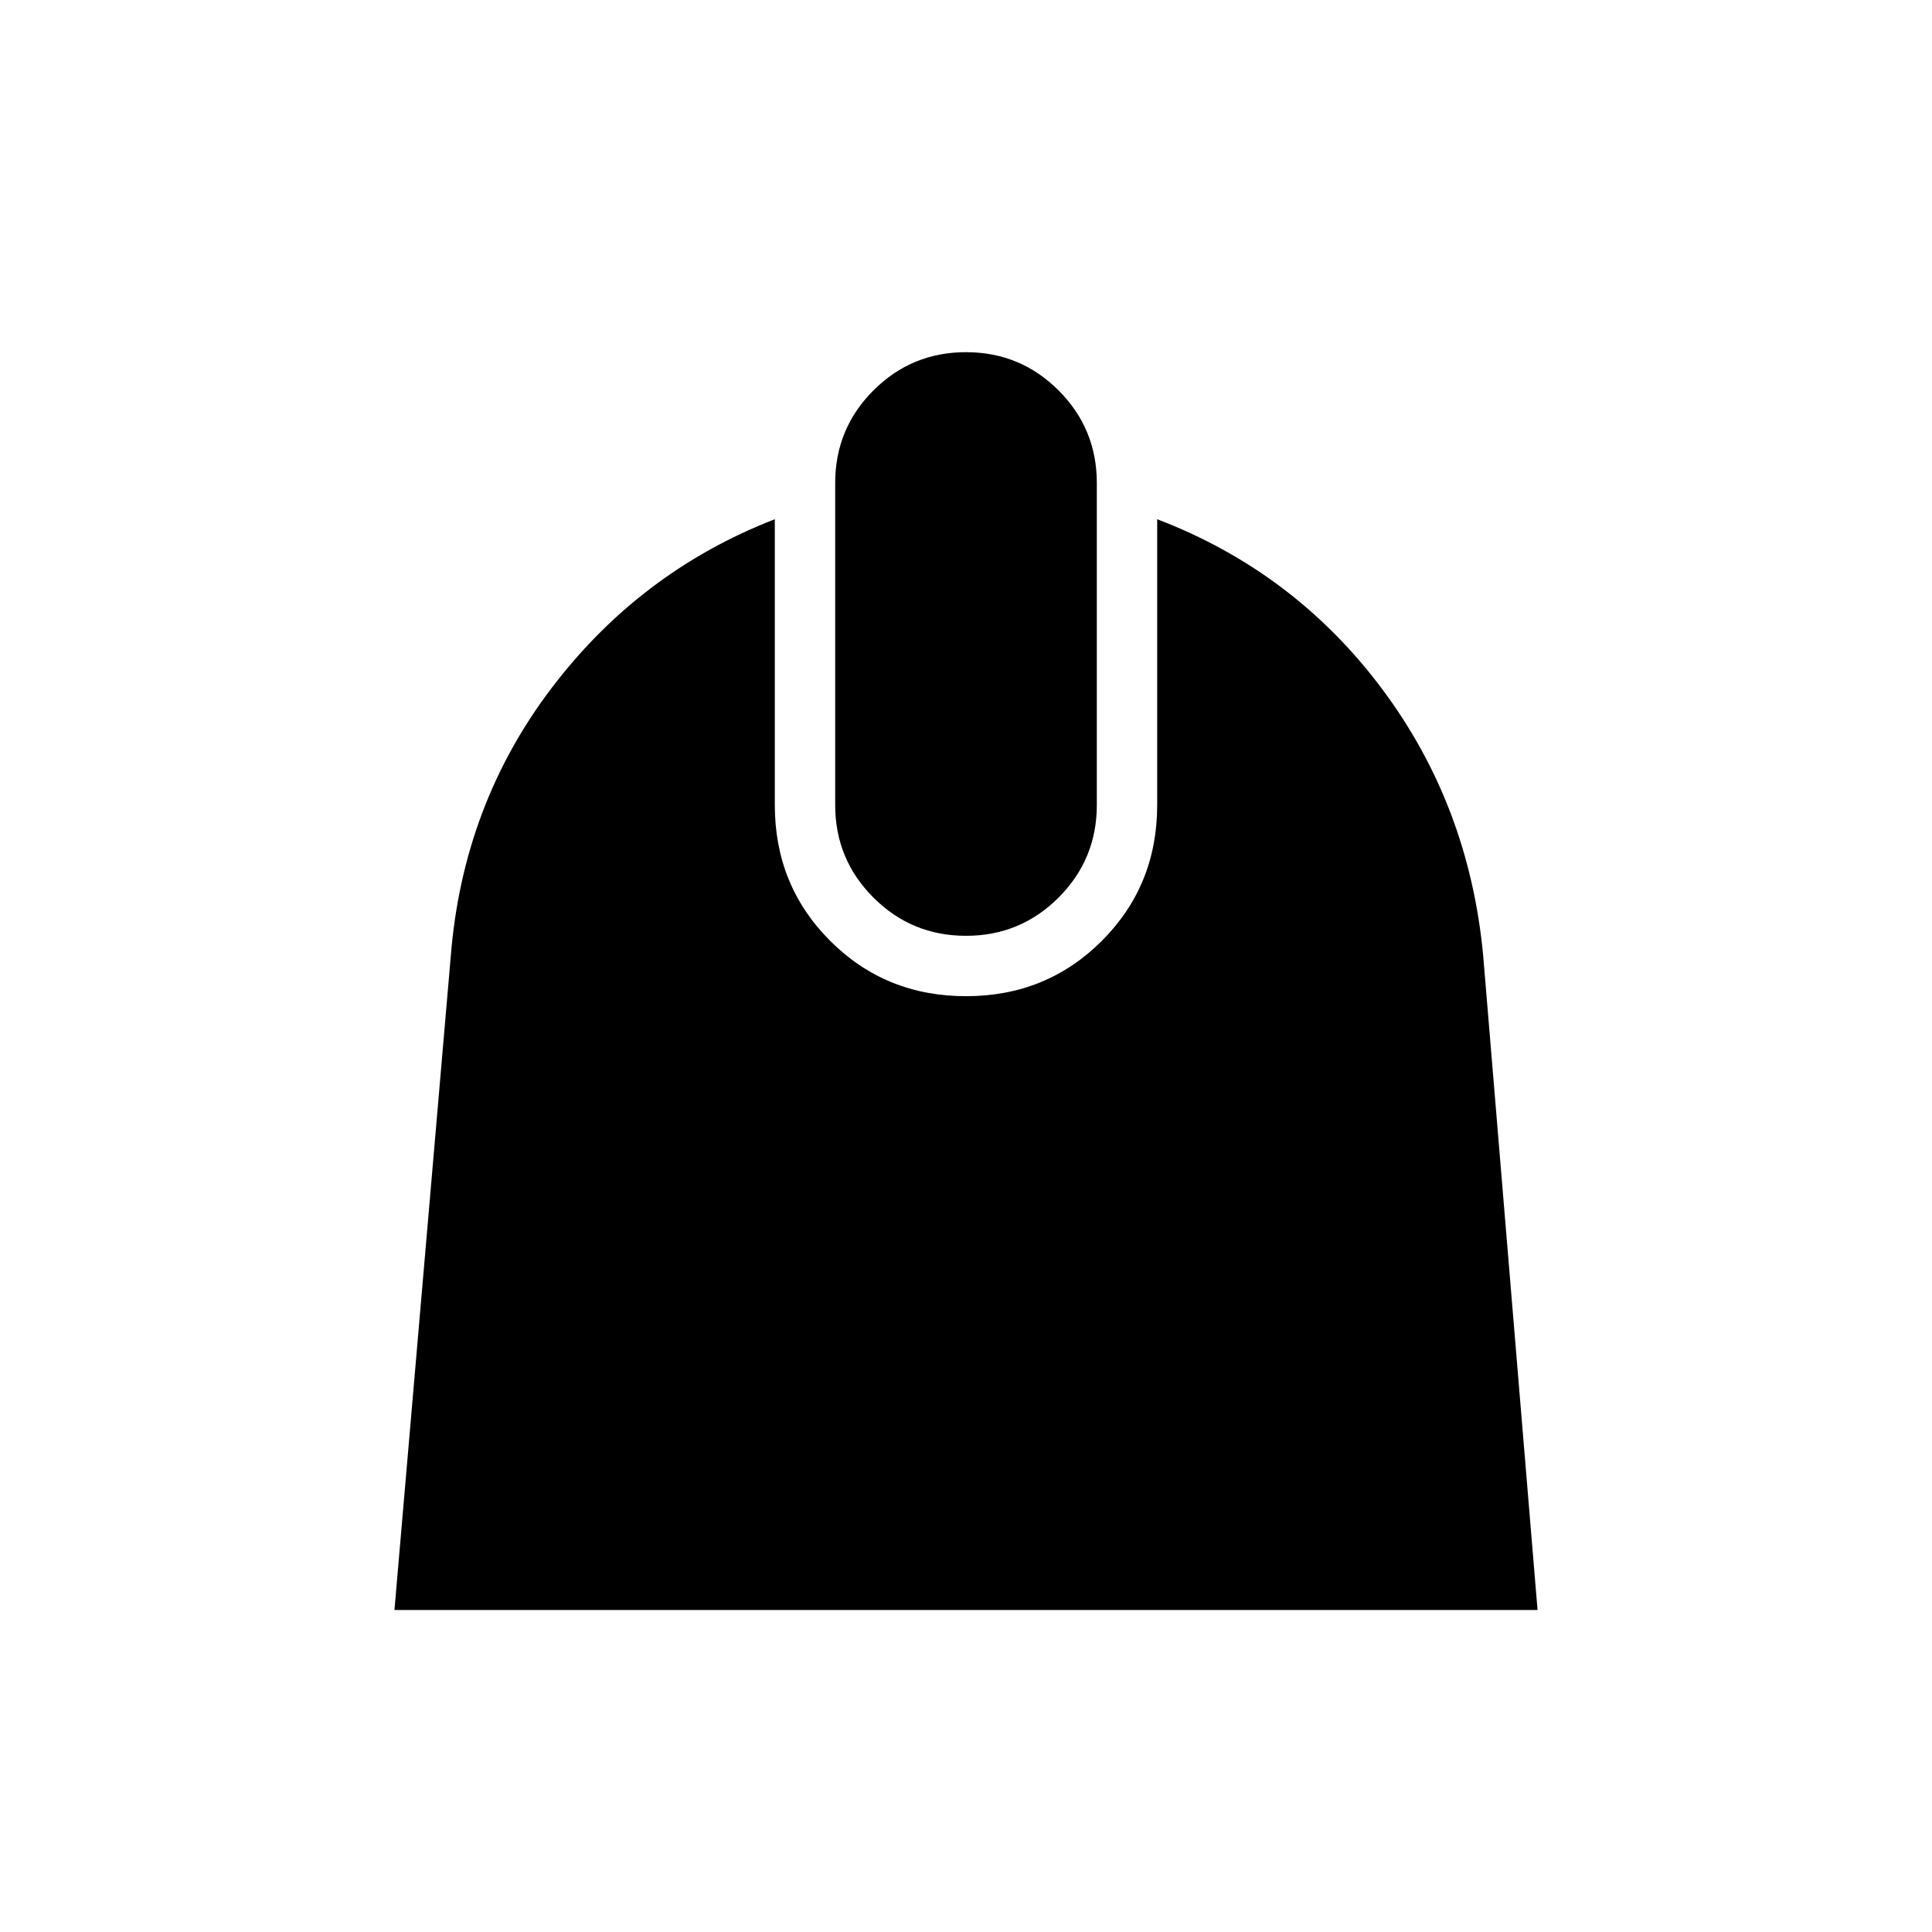 <svg xmlns="http://www.w3.org/2000/svg" width="48" height="48"><path d="m9.8 40 1.4-16.25q.3-3.75 2.5-6.65 2.2-2.9 5.55-4.2V20q0 2 1.375 3.375T24 24.75q2 0 3.375-1.375T28.75 20v-7.1q3.4 1.3 5.575 4.2Q36.5 20 36.85 23.75L38.2 40zM24 23.25q-1.35 0-2.3-.95-.95-.95-.95-2.3v-8q0-1.35.95-2.3.95-.95 2.3-.95 1.35 0 2.3.95.95.95.95 2.3v8q0 1.35-.95 2.3-.95.95-2.3.95z"/></svg>